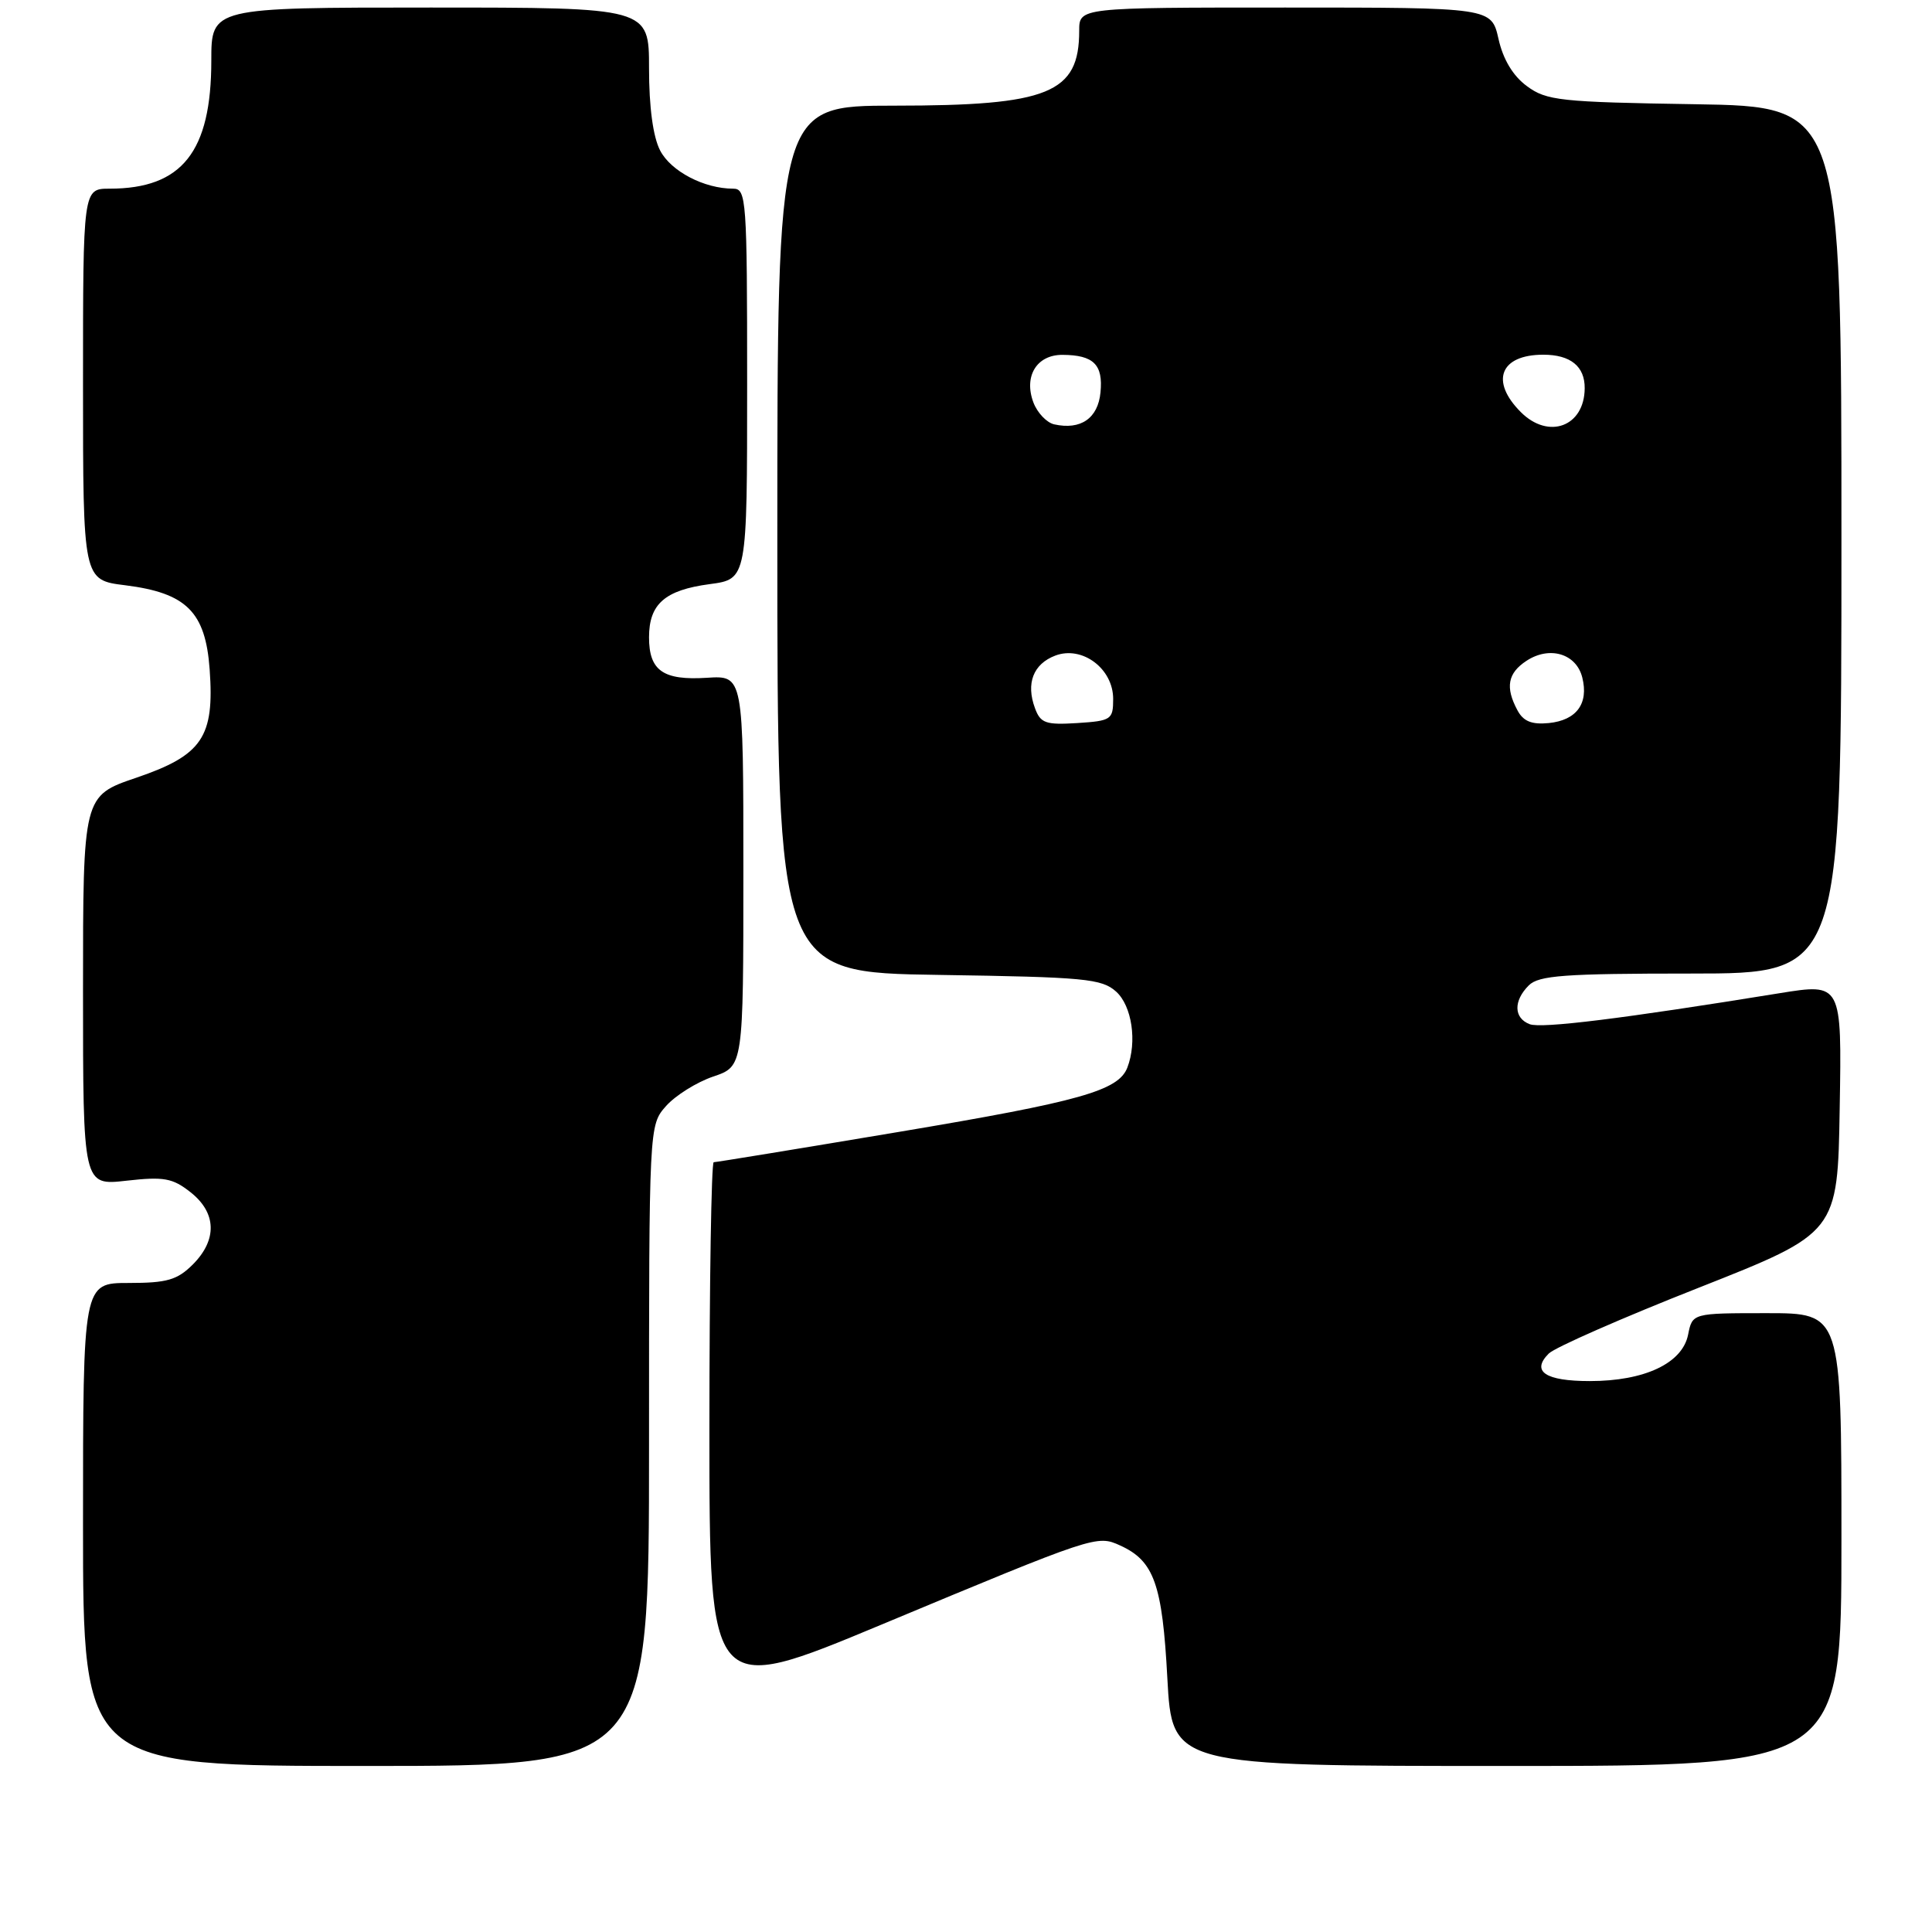<?xml version="1.0" encoding="UTF-8" standalone="no"?>
<!DOCTYPE svg PUBLIC "-//W3C//DTD SVG 1.1//EN" "http://www.w3.org/Graphics/SVG/1.1/DTD/svg11.dtd" >
<svg xmlns="http://www.w3.org/2000/svg" xmlns:xlink="http://www.w3.org/1999/xlink" version="1.1" viewBox="0 0 256 256">
 <g >
 <path fill="currentColor"
d=" M 86.00 191.56 C 86.00 149.11 86.00 149.11 88.25 146.56 C 89.49 145.16 92.30 143.40 94.50 142.65 C 98.50 141.30 98.50 141.30 98.50 115.40 C 98.50 89.50 98.50 89.50 93.67 89.81 C 87.87 90.18 86.00 88.87 86.00 84.45 C 86.00 80.03 88.10 78.19 94.04 77.40 C 99.00 76.74 99.00 76.74 99.00 50.87 C 99.00 26.36 98.90 25.00 97.15 25.00 C 93.30 25.00 88.89 22.69 87.47 19.94 C 86.53 18.13 86.00 14.18 86.00 9.05 C 86.00 1.00 86.00 1.00 57.00 1.00 C 28.00 1.00 28.00 1.00 28.00 8.03 C 28.00 20.11 24.12 25.00 14.53 25.00 C 11.00 25.00 11.00 25.00 11.00 50.93 C 11.00 76.86 11.00 76.86 16.59 77.55 C 24.71 78.57 27.23 81.08 27.78 88.69 C 28.43 97.67 26.81 100.07 18.07 103.05 C 11.00 105.45 11.00 105.45 11.00 131.28 C 11.00 157.10 11.00 157.10 16.75 156.45 C 21.72 155.89 22.87 156.10 25.25 157.98 C 28.70 160.70 28.81 164.28 25.55 167.55 C 23.48 169.61 22.13 170.00 17.05 170.00 C 11.00 170.00 11.00 170.00 11.00 202.00 C 11.00 234.00 11.00 234.00 48.50 234.00 C 86.00 234.00 86.00 234.00 86.00 191.56 Z  M 244.00 204.00 C 244.00 174.00 244.00 174.00 234.12 174.00 C 224.25 174.00 224.25 174.00 223.68 176.86 C 222.92 180.64 217.92 183.00 210.66 183.00 C 204.75 183.00 202.85 181.72 205.22 179.35 C 206.02 178.55 214.96 174.62 225.09 170.63 C 243.50 163.36 243.50 163.36 243.77 146.82 C 244.05 130.27 244.05 130.27 235.77 131.61 C 214.99 134.98 204.25 136.31 202.69 135.71 C 200.57 134.90 200.52 132.62 202.57 130.57 C 203.89 129.25 207.29 129.00 224.07 129.00 C 244.00 129.00 244.00 129.00 244.00 71.56 C 244.00 14.12 244.00 14.12 224.57 13.81 C 206.72 13.53 204.91 13.33 202.32 11.41 C 200.48 10.06 199.17 7.88 198.56 5.16 C 197.62 1.00 197.62 1.00 170.31 1.00 C 143.00 1.00 143.00 1.00 143.00 4.07 C 143.00 12.36 138.97 14.00 118.53 14.00 C 103.00 14.00 103.00 14.00 103.00 71.43 C 103.00 128.86 103.00 128.86 124.40 129.18 C 143.77 129.47 145.99 129.68 147.90 131.40 C 149.99 133.30 150.69 138.04 149.38 141.46 C 148.20 144.52 143.14 145.95 119.18 149.97 C 105.96 152.19 94.89 154.00 94.57 154.00 C 94.26 154.00 94.00 169.92 94.00 189.39 C 94.00 224.77 94.00 224.77 116.75 215.29 C 145.21 203.42 145.34 203.38 148.44 204.79 C 152.92 206.83 154.02 209.92 154.68 222.37 C 155.31 234.00 155.31 234.00 199.65 234.00 C 244.00 234.00 244.00 234.00 244.00 204.00 Z  M 137.14 93.84 C 135.92 90.55 136.91 87.98 139.83 86.87 C 143.39 85.52 147.50 88.59 147.50 92.61 C 147.50 95.35 147.25 95.52 142.74 95.81 C 138.56 96.07 137.87 95.83 137.14 93.84 Z  M 201.07 94.12 C 199.43 91.07 199.78 89.19 202.27 87.56 C 205.33 85.55 208.87 86.61 209.66 89.77 C 210.53 93.23 208.90 95.44 205.22 95.81 C 202.96 96.03 201.85 95.58 201.07 94.12 Z  M 139.69 56.23 C 138.70 56.01 137.46 54.71 136.94 53.35 C 135.62 49.87 137.36 47.00 140.79 47.02 C 144.90 47.04 146.19 48.31 145.82 52.00 C 145.49 55.43 143.20 57.01 139.69 56.23 Z  M 201.52 54.61 C 197.41 50.50 198.78 47.00 204.50 47.00 C 208.10 47.00 210.01 48.55 209.98 51.45 C 209.95 56.52 205.20 58.29 201.52 54.61 Z "/>
</g>
</svg>